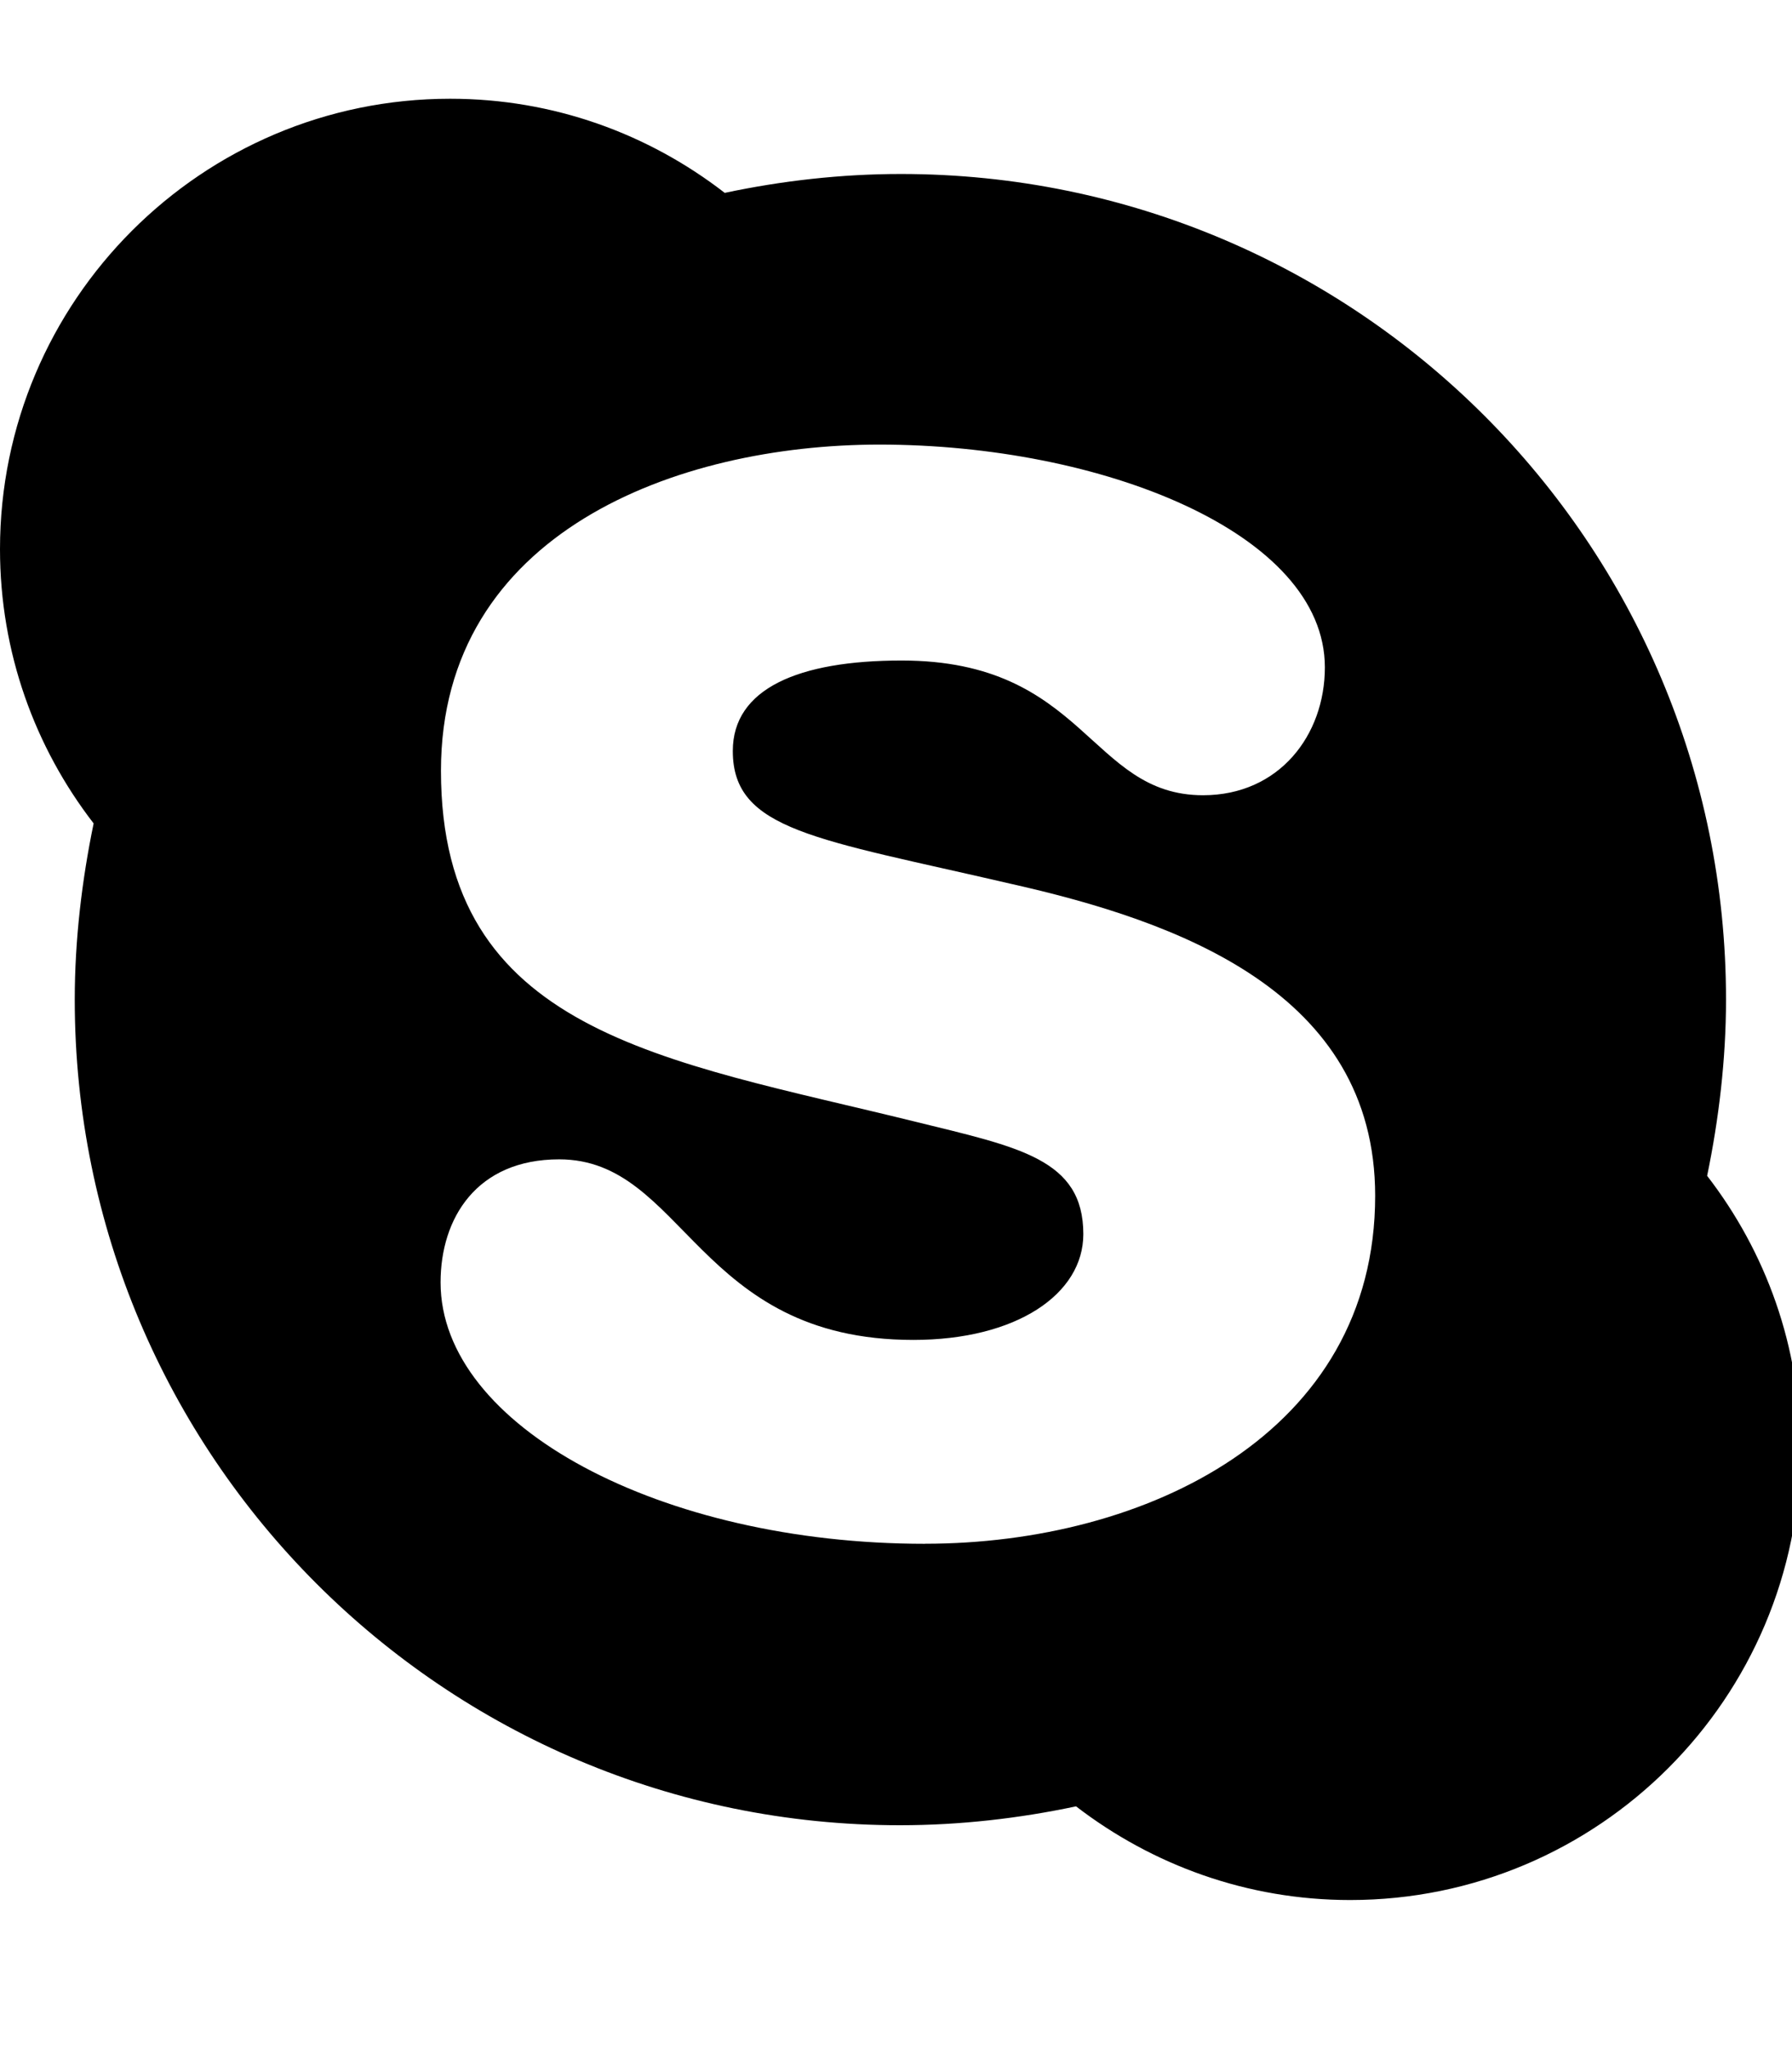 <!-- Generated by IcoMoon.io -->
<svg version="1.1" xmlns="http://www.w3.org/2000/svg" width="28" height="32" viewBox="0 0 28 32">
<title>skype</title>
<path d="M26.674 18.362c0.182-0.879 0.295-1.815 0.295-2.751 0-7.128-5.772-12.894-12.894-12.894-0.936 0-1.865 0.107-2.751 0.295-1.193-0.923-2.676-1.47-4.29-1.47-3.881 0-7.034 3.153-7.034 7.034 0 1.614 0.546 3.096 1.463 4.283-0.182 0.879-0.295 1.815-0.295 2.751 0 7.128 5.772 12.894 12.894 12.894 0.936 0 1.865-0.107 2.751-0.295 1.193 0.917 2.676 1.463 4.283 1.463 3.881 0 7.034-3.153 7.034-7.034 0.006-1.608-0.54-3.090-1.457-4.277zM14.452 24.109c-4.12 0-7.568-1.834-7.568-4.082 0-1.005 0.565-1.922 1.853-1.922 1.96 0 2.142 2.82 5.533 2.82 1.614 0 2.657-0.716 2.657-1.652 0-1.175-1.005-1.357-2.638-1.759-3.925-0.967-7.399-1.382-7.399-5.477 0-3.718 3.68-5.094 6.852-5.094 3.461 0 6.959 1.375 6.959 3.479 0 1.061-0.716 1.997-1.903 1.997-1.777 0-1.834-2.104-4.71-2.104-1.614 0-2.638 0.44-2.638 1.413 0 1.244 1.306 1.369 4.34 2.073 2.6 0.584 5.697 1.683 5.697 4.874 0 3.712-3.586 5.433-7.034 5.433z"></path>
</svg>
